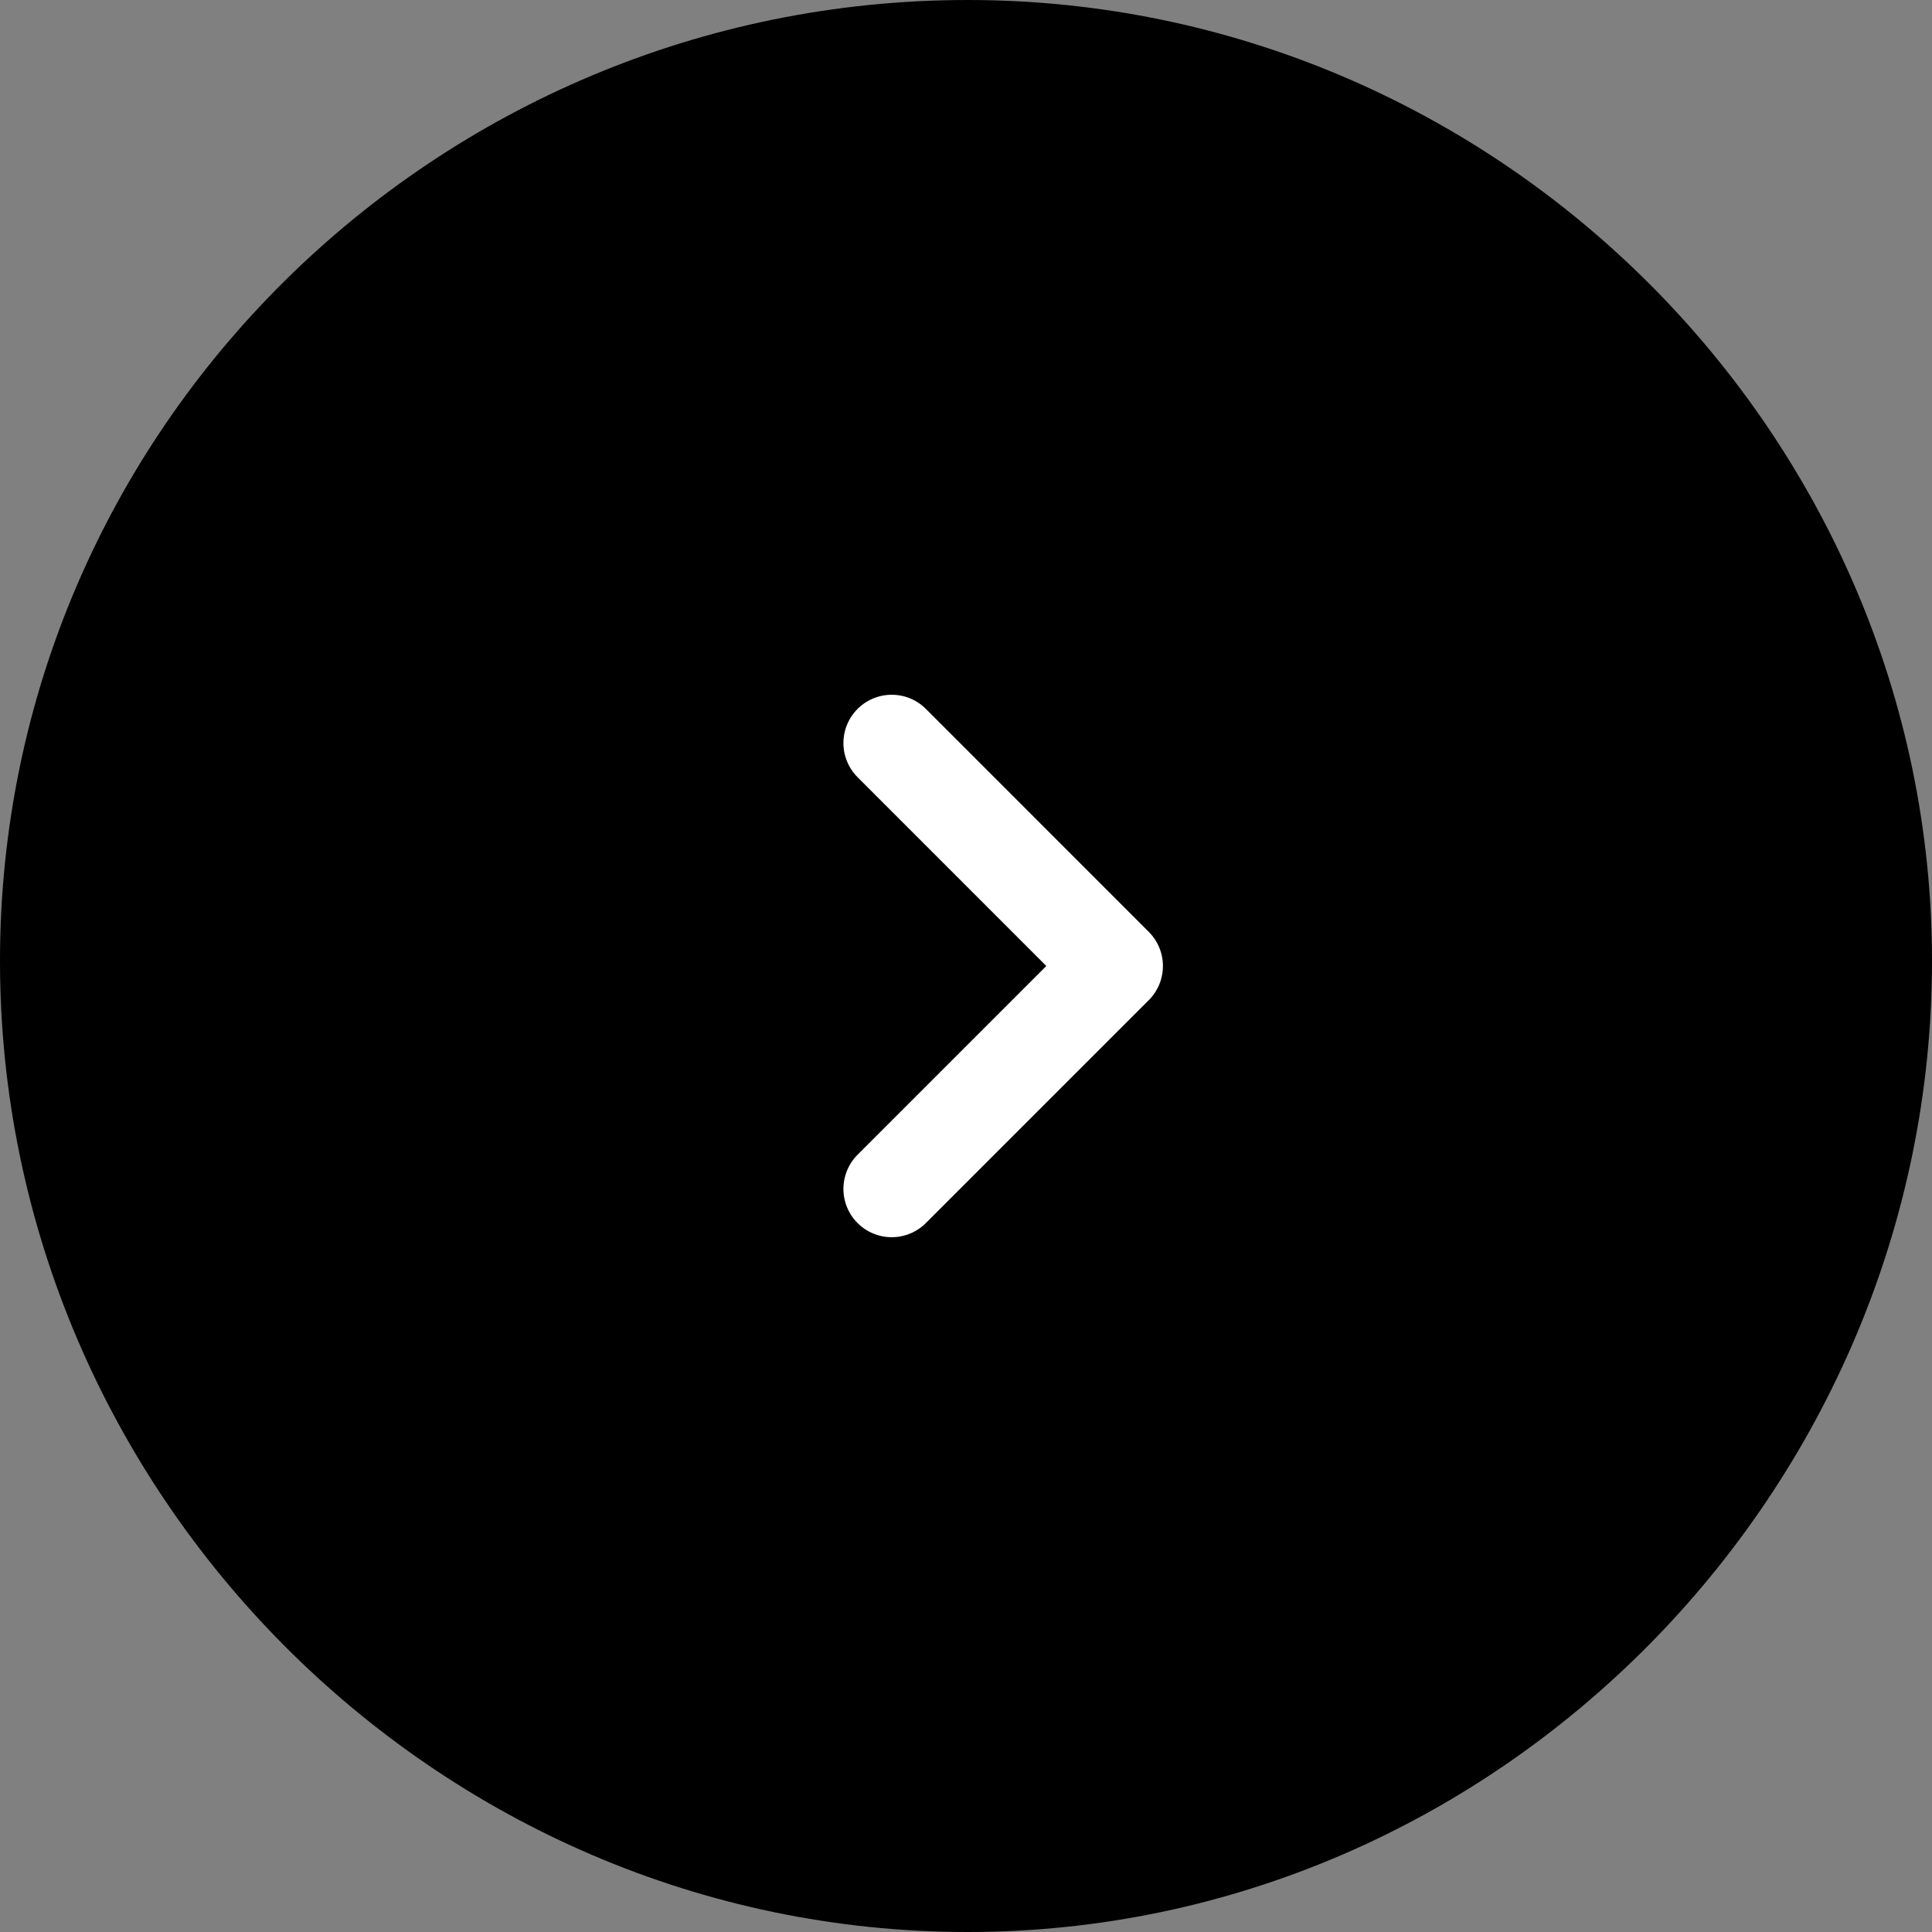 <svg width="40" height="40" viewBox="0 0 40 40" fill="none" xmlns="http://www.w3.org/2000/svg">
<rect x="0" y="0" width="40" height="40" fill="#808080" stroke="none"/>
<path d="M40 19.896C40 30.849 31.026 40 20.035 40C9.043 40 0 30.919 0 19.896C0 8.873 9.043 0 20.035 0C31.026 0 40 9.012 40 19.896Z" fill="black"/>
<path d="M18.462 15.384L23.077 20L18.462 24.615" stroke="white" stroke-width="2" stroke-linecap="round" stroke-linejoin="round"/>
</svg>
